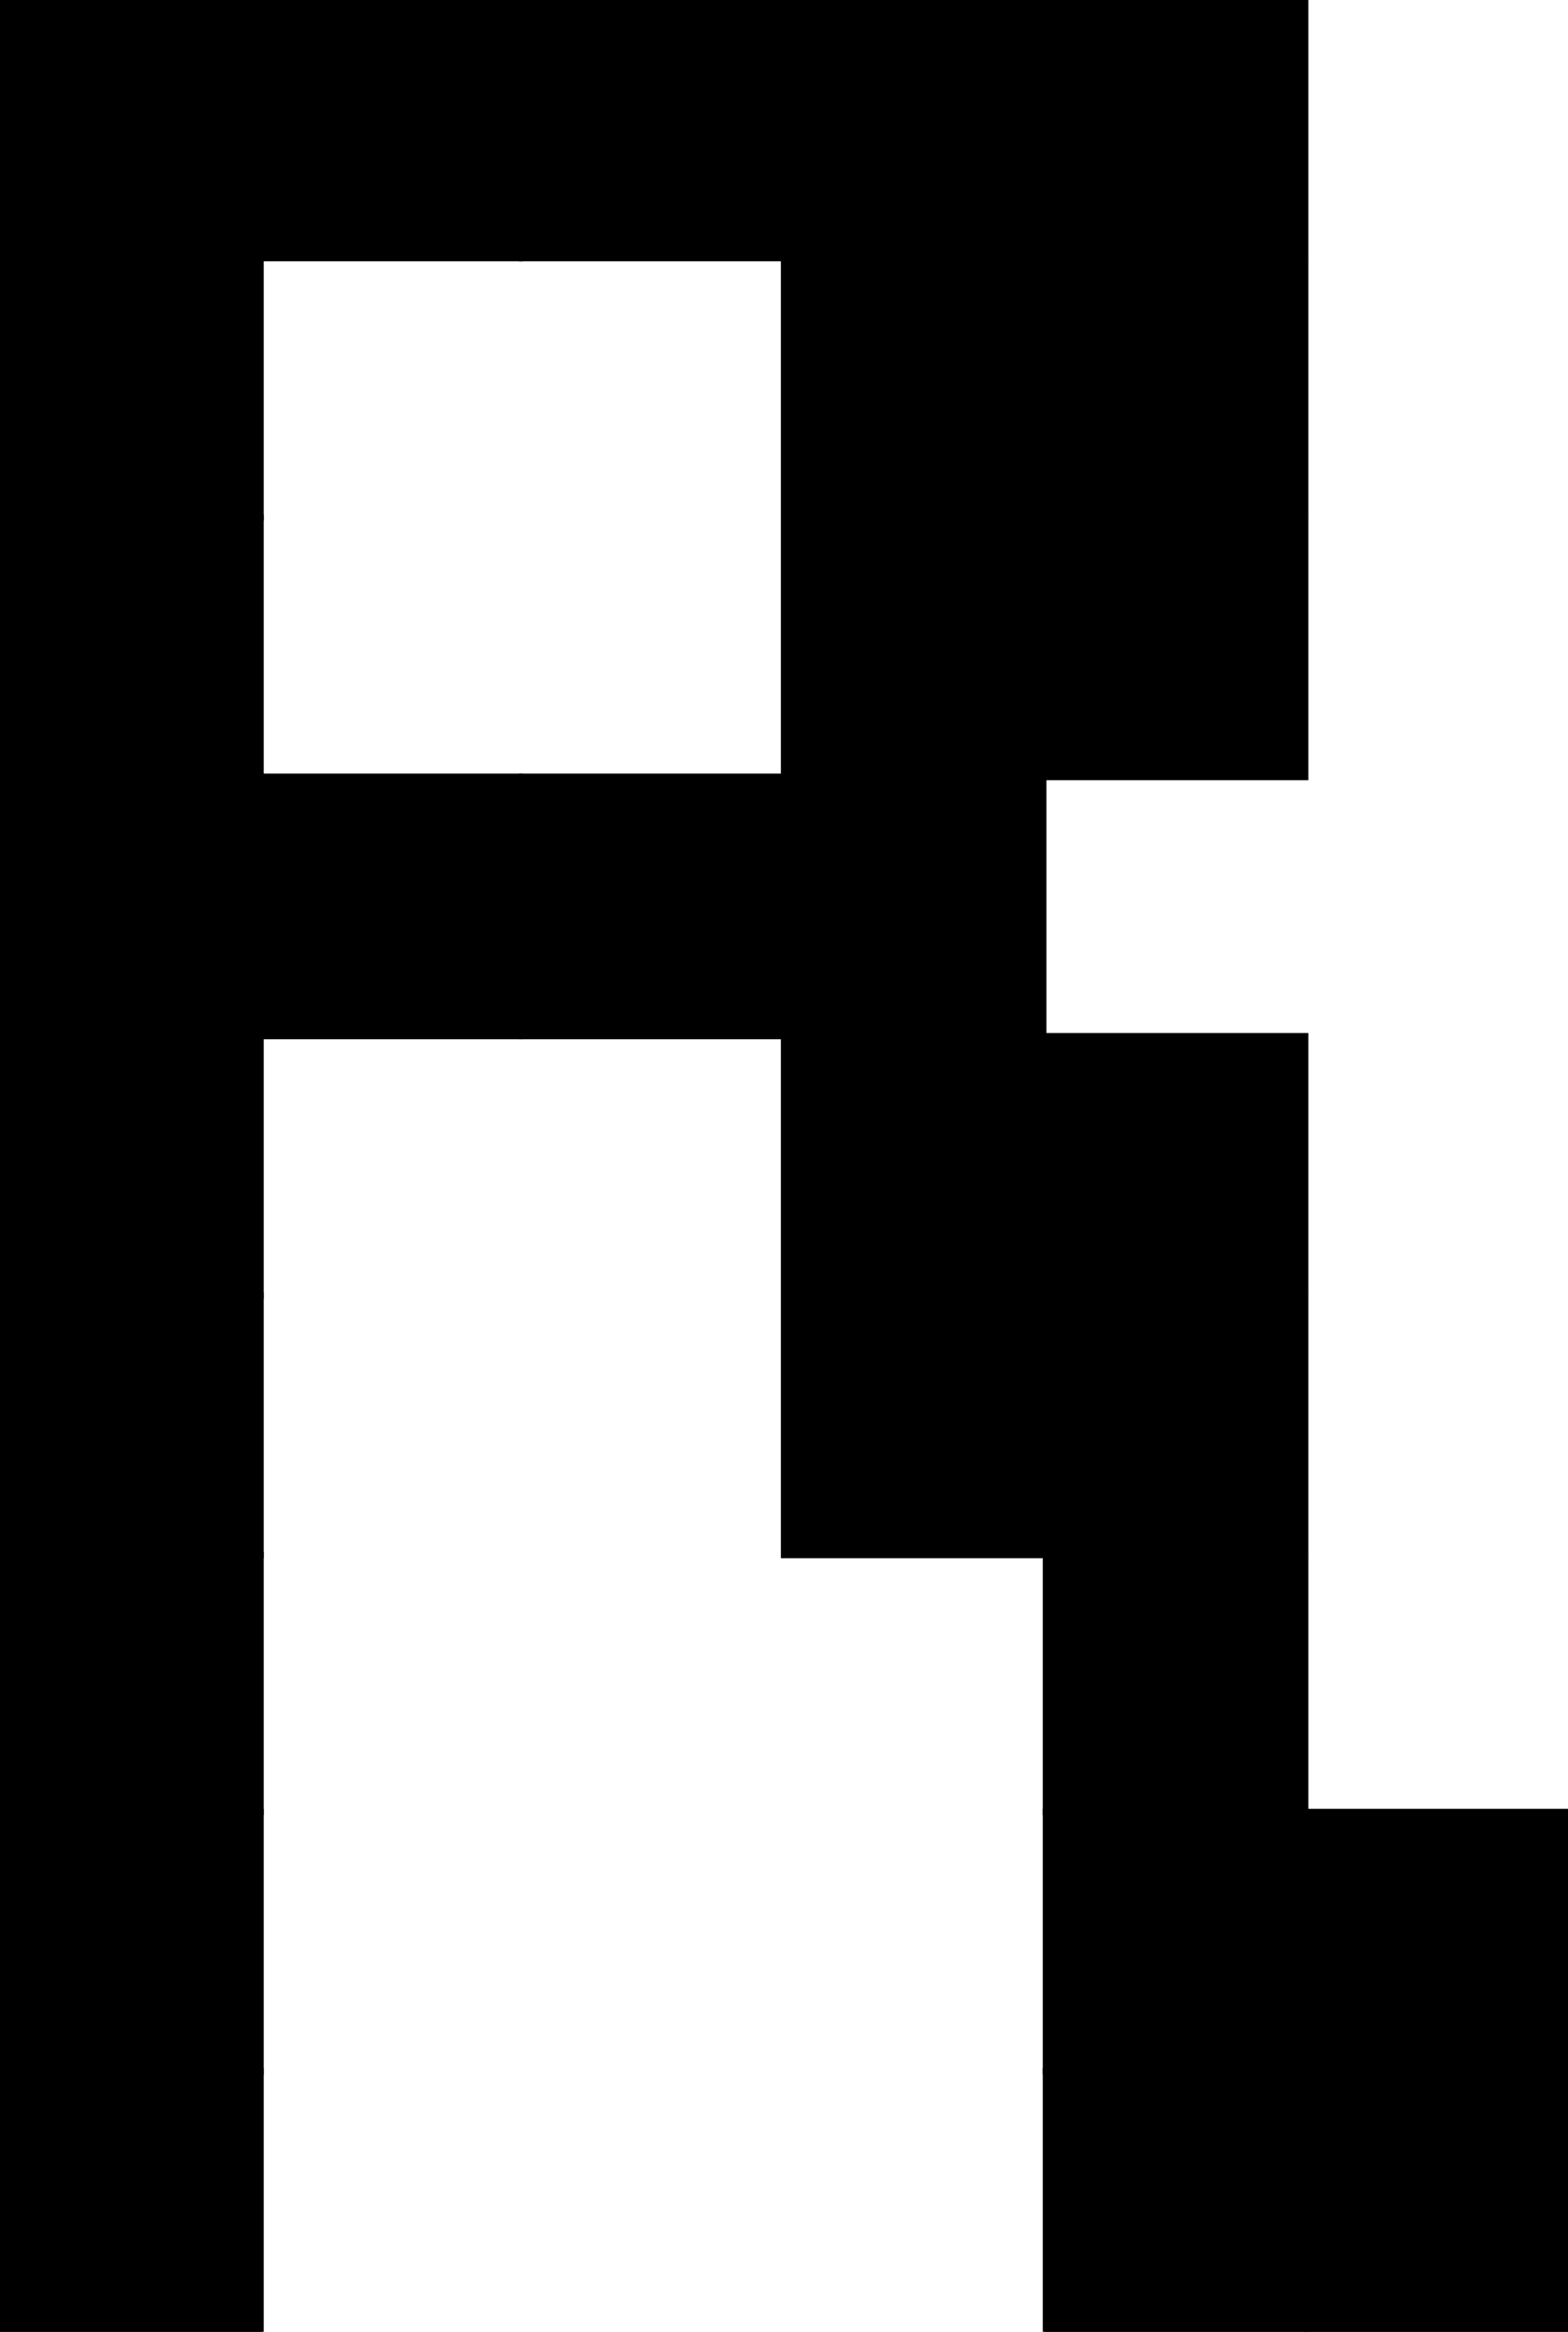 <?xml version="1.0" encoding="utf-8"?>
<!-- Generator: Adobe Illustrator 27.8.0, SVG Export Plug-In . SVG Version: 6.00 Build 0)  -->
<svg version="1.1" id="Layer_2_00000017508373569063971560000012852212424800499610_"
	 xmlns="http://www.w3.org/2000/svg" xmlns:xlink="http://www.w3.org/1999/xlink" x="0px" y="0px" viewBox="0 0 425.7 632.7"
	 style="enable-background:new 0 0 425.7 632.7;" xml:space="preserve">
<style type="text/css">
	.st0{stroke:#000000;stroke-miterlimit:10;}
</style>
<g id="Layer_1-2">
	<g>
		<rect class="st0" width="71.1" height="70.4"/>
		<rect x="71.1" class="st0" width="70.4" height="70.4"/>
		<rect x="141.4" class="st0" width="71.1" height="70.4"/>
		<rect x="212.5" class="st0" width="71.1" height="70.4"/>
		<rect x="283.6" class="st0" width="71.1" height="70.4"/>
		<rect y="69.7" class="st0" width="71.1" height="71.1"/>
		<rect x="212.5" y="69.7" class="st0" width="71.1" height="71.1"/>
		<rect x="283.6" y="69.7" class="st0" width="71.1" height="71.1"/>
		<rect y="140.1" class="st0" width="71.1" height="71.1"/>
		<rect x="212.5" y="140.1" class="st0" width="71.1" height="71.1"/>
		<rect x="283.6" y="140.1" class="st0" width="71.1" height="71.1"/>
		<rect y="210.4" class="st0" width="71.1" height="71.1"/>
		<rect x="71.1" y="210.4" class="st0" width="70.4" height="71.1"/>
		<rect x="141.4" y="210.4" class="st0" width="71.1" height="71.1"/>
		<rect x="212.5" y="210.4" class="st0" width="71.1" height="71.1"/>
		<rect y="280.8" class="st0" width="71.1" height="71.1"/>
		<rect x="212.5" y="280.8" class="st0" width="71.1" height="71.1"/>
		<rect x="283.6" y="280.8" class="st0" width="71.1" height="71.1"/>
		<rect y="351.2" class="st0" width="71.1" height="71.1"/>
		<rect x="212.5" y="351.2" class="st0" width="71.1" height="71.1"/>
		<rect x="283.6" y="351.2" class="st0" width="71.1" height="71.1"/>
		<rect y="421.6" class="st0" width="71.1" height="70.4"/>
		<rect x="283.6" y="421.6" class="st0" width="71.1" height="70.4"/>
		<rect y="491.3" class="st0" width="71.1" height="71.1"/>
		<rect x="283.6" y="491.3" class="st0" width="71.1" height="71.1"/>
		<rect x="354.7" y="491.3" class="st0" width="71.1" height="71.1"/>
		<rect y="561.7" class="st0" width="71.1" height="71.1"/>
		<rect x="283.6" y="561.7" class="st0" width="71.1" height="71.1"/>
		<rect x="354.7" y="561.7" class="st0" width="71.1" height="71.1"/>
	</g>
</g>
</svg>
